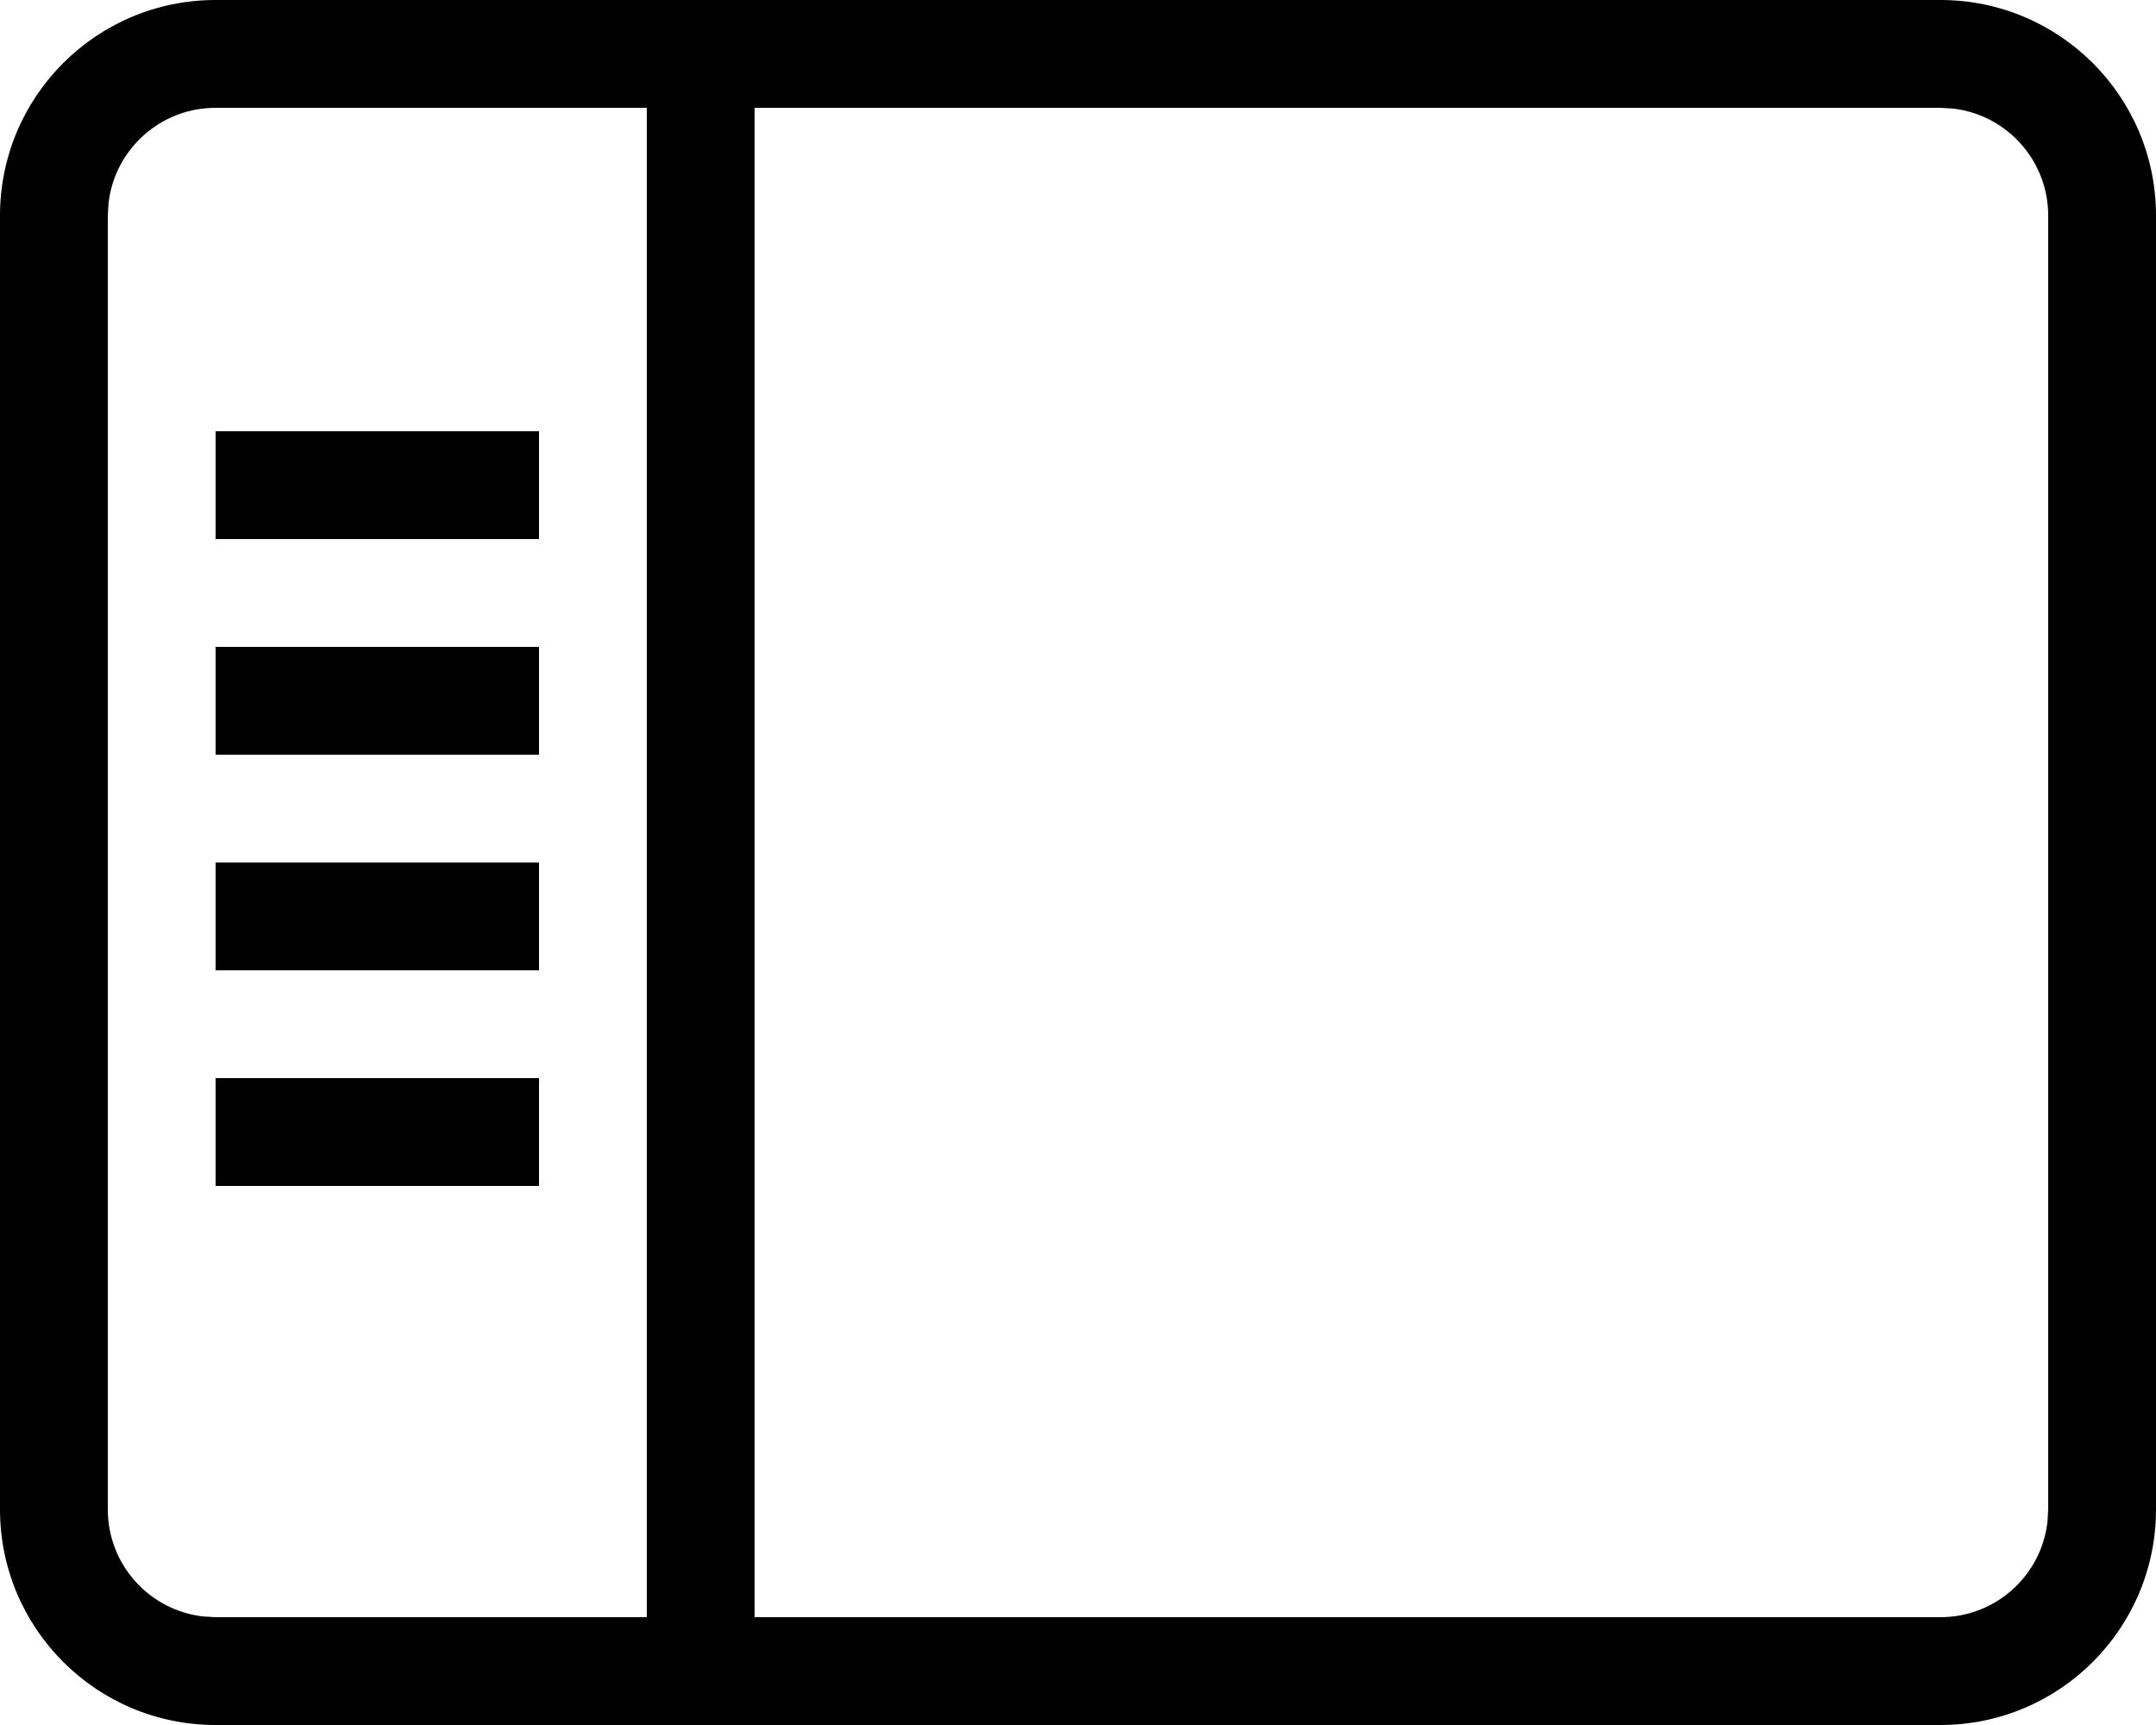 <svg xmlns="http://www.w3.org/2000/svg" width="20" height="16" viewBox="0 0 20 16">
  <path fill="#000000" d="M25,9 C26.105,9 27,9.895 27,11 L27,23 C27,24.105 26.105,25 25,25 L9,25 C7.895,25 7,24.105 7,23 L7,11 C7,9.895 7.895,9 9,9 L25,9 Z M13,10 L9,10 C8.487,10 8.064,10.386 8.007,10.883 L8,11 L8,23 C8,23.513 8.386,23.936 8.883,23.993 L9,24 L13,24 L13,10 Z M25,10 L14,10 L14,24 L25,24 C25.513,24 25.936,23.614 25.993,23.117 L26,23 L26,11 C26,10.487 25.614,10.064 25.117,10.007 L25,10 Z M12,19 L12,20 L9,20 L9,19 L12,19 Z M12,17 L12,18 L9,18 L9,17 L12,17 Z M12,15 L12,16 L9,16 L9,15 L12,15 Z M12,13 L12,14 L9,14 L9,13 L12,13 Z" transform="translate(-7 -9)"/>
</svg>

